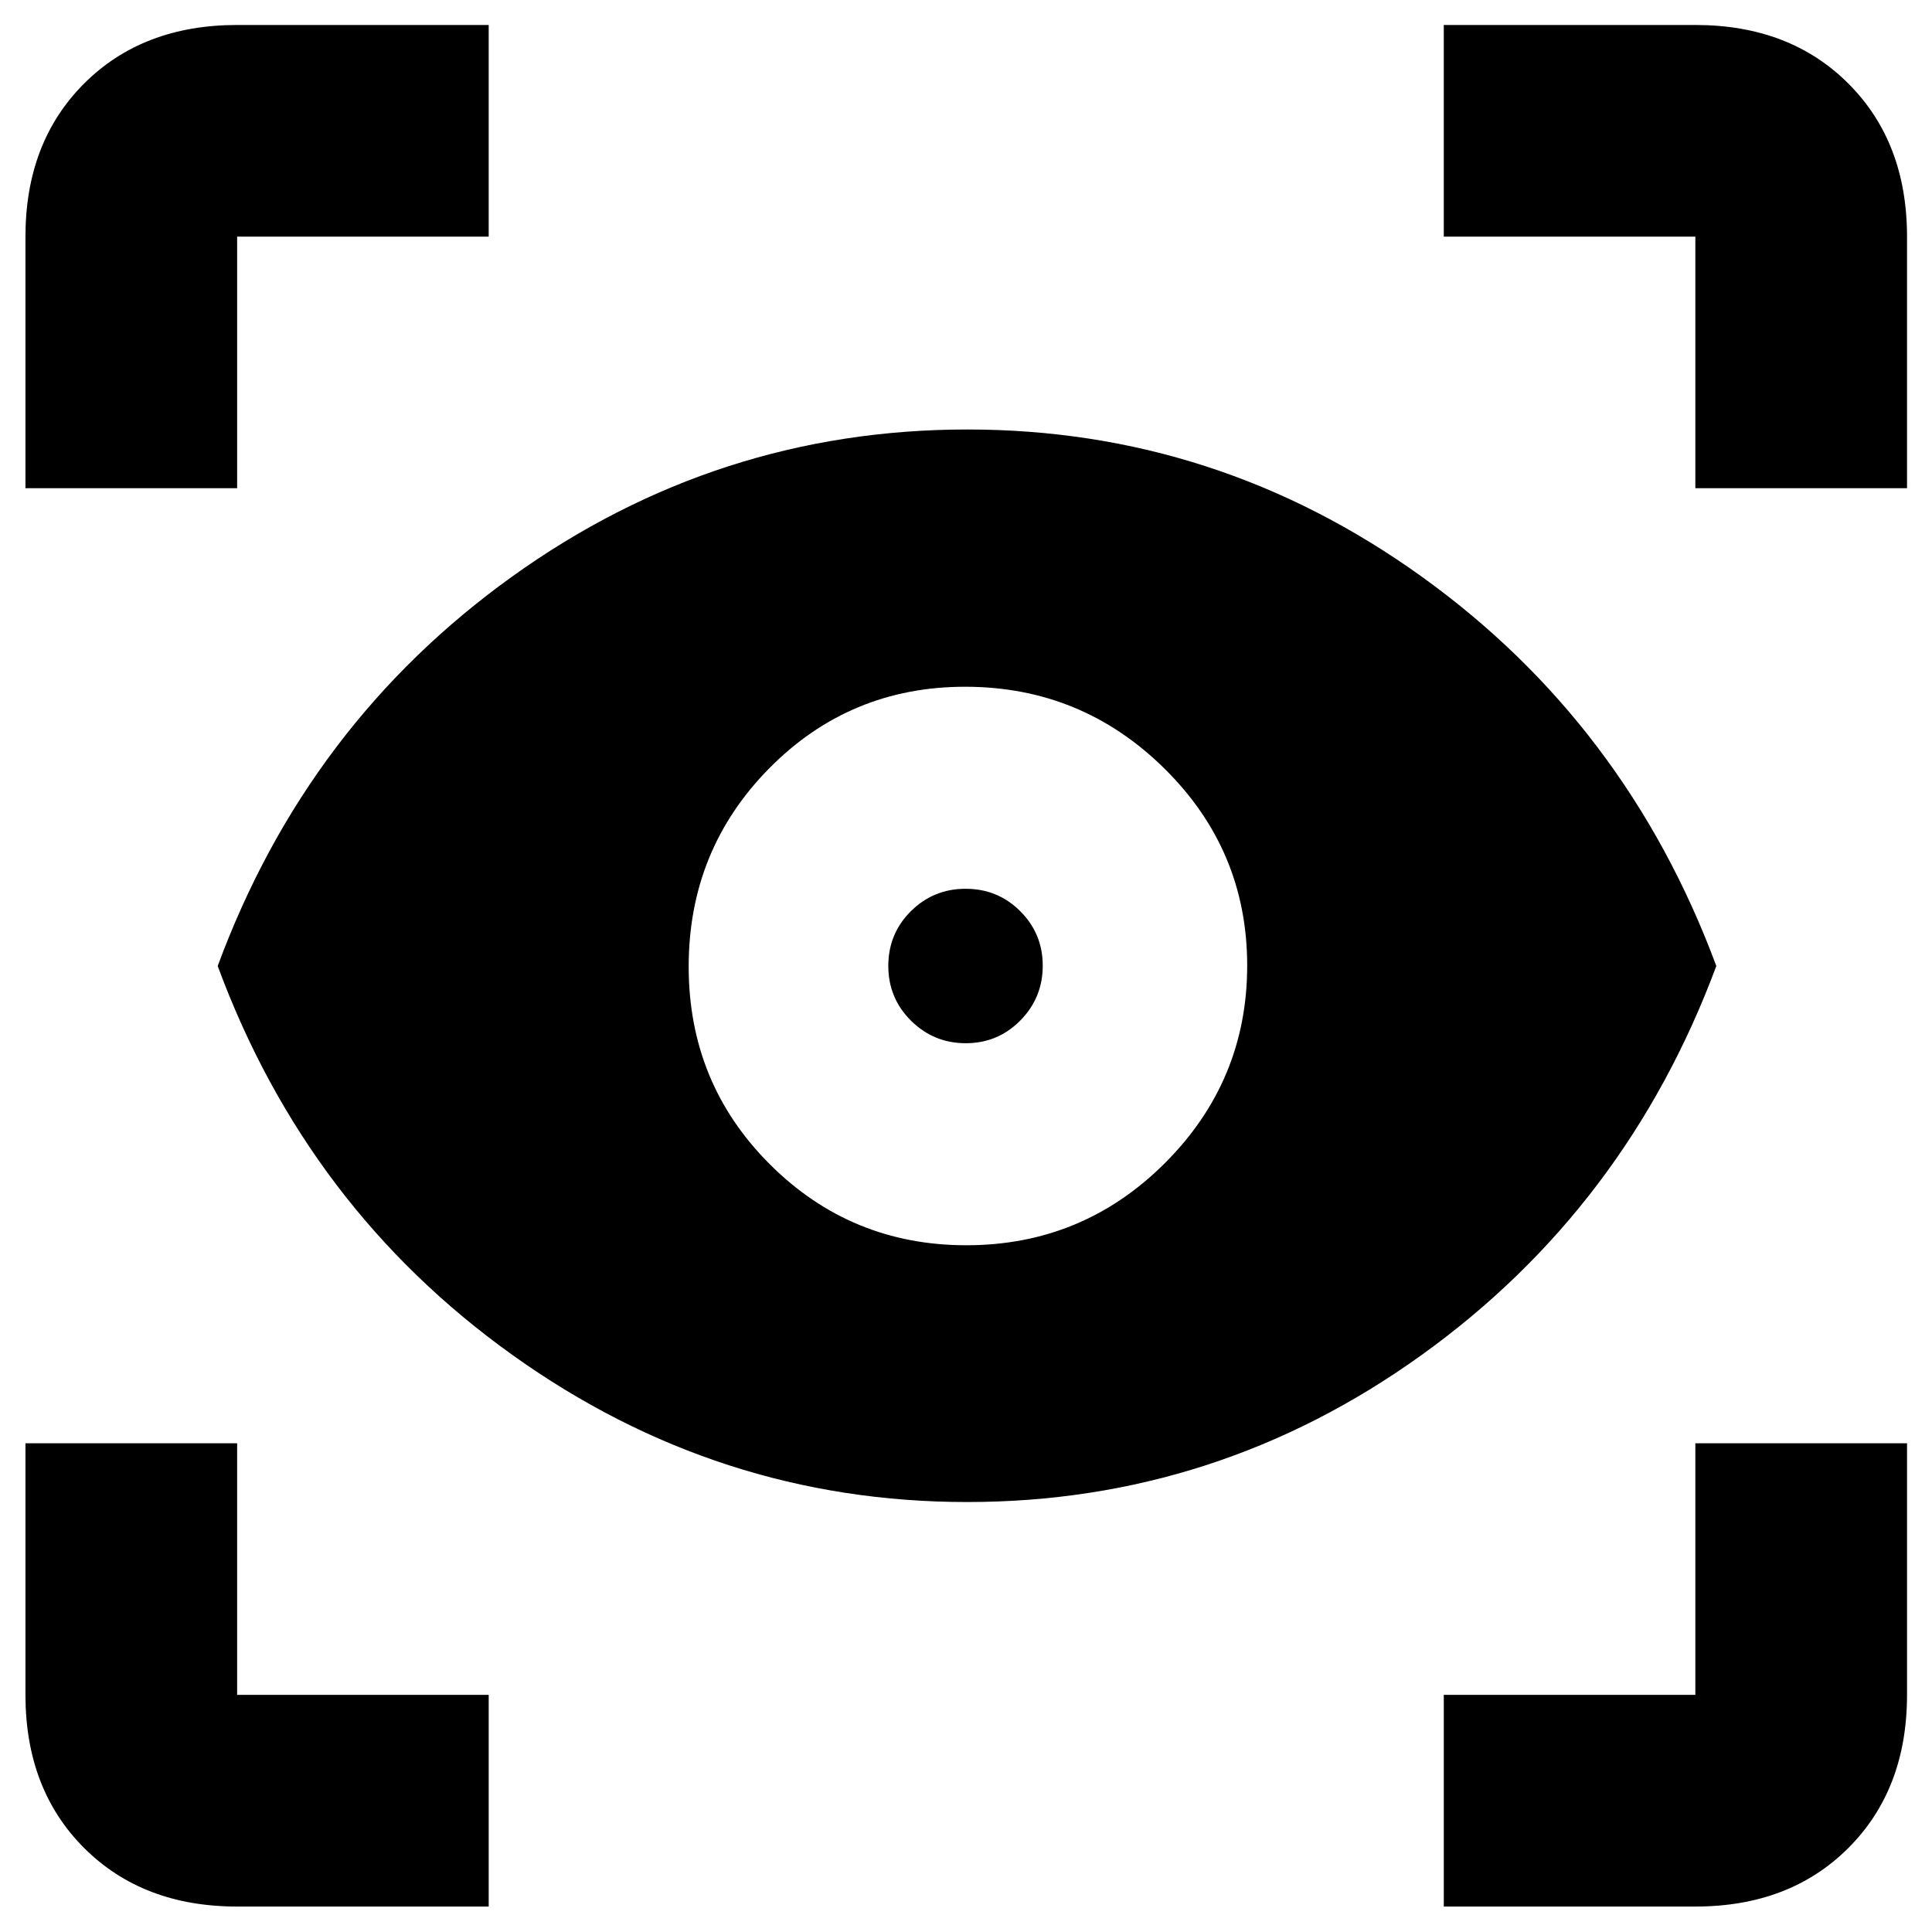 <svg xmlns="http://www.w3.org/2000/svg" height="20" viewBox="0 -960 960 960" width="20"><path d="M242.83-12.65h-125q-46.93 0-76.06-29.12-29.12-29.13-29.12-76.06v-125h105.18v125h125v105.18Zm474.58 0v-105.18h125v-125h105.18v125q0 46.93-29.13 76.06-29.12 29.12-76.05 29.12h-125Zm-236.83-201q-123.68 0-225.8-72.96Q152.65-359.57 108.17-480q44.48-120.43 146.31-193.51 101.84-73.08 226.2-73.08 123.99 0 225.71 73.08Q808.11-600.43 852.83-480q-44.72 120.2-146.41 193.27-101.68 73.08-225.84 73.08Zm-.42-127.59q57.84 0 98.7-40.85 40.86-40.86 40.86-98.14 0-57.29-41.15-97.91-41.16-40.62-98.99-40.62-57.36 0-97.37 40.55-40.01 40.56-40.01 98.5 0 57.95 40.3 98.21 40.31 40.26 97.66 40.26Zm-.27-100.39q-15.93 0-27.22-11.2-11.28-11.21-11.28-27.21t11.2-27.17q11.21-11.16 27.21-11.16t27.17 11.15q11.16 11.16 11.16 27.09t-11.15 27.22q-11.16 11.28-27.09 11.28ZM12.65-717.41v-125q0-46.93 29.12-76.05 29.13-29.13 76.06-29.13h125v105.18h-125v125H12.65Zm829.76 0v-125h-125v-105.18h125q46.93 0 76.05 29.13 29.13 29.12 29.13 76.05v125H842.41Z"/></svg>